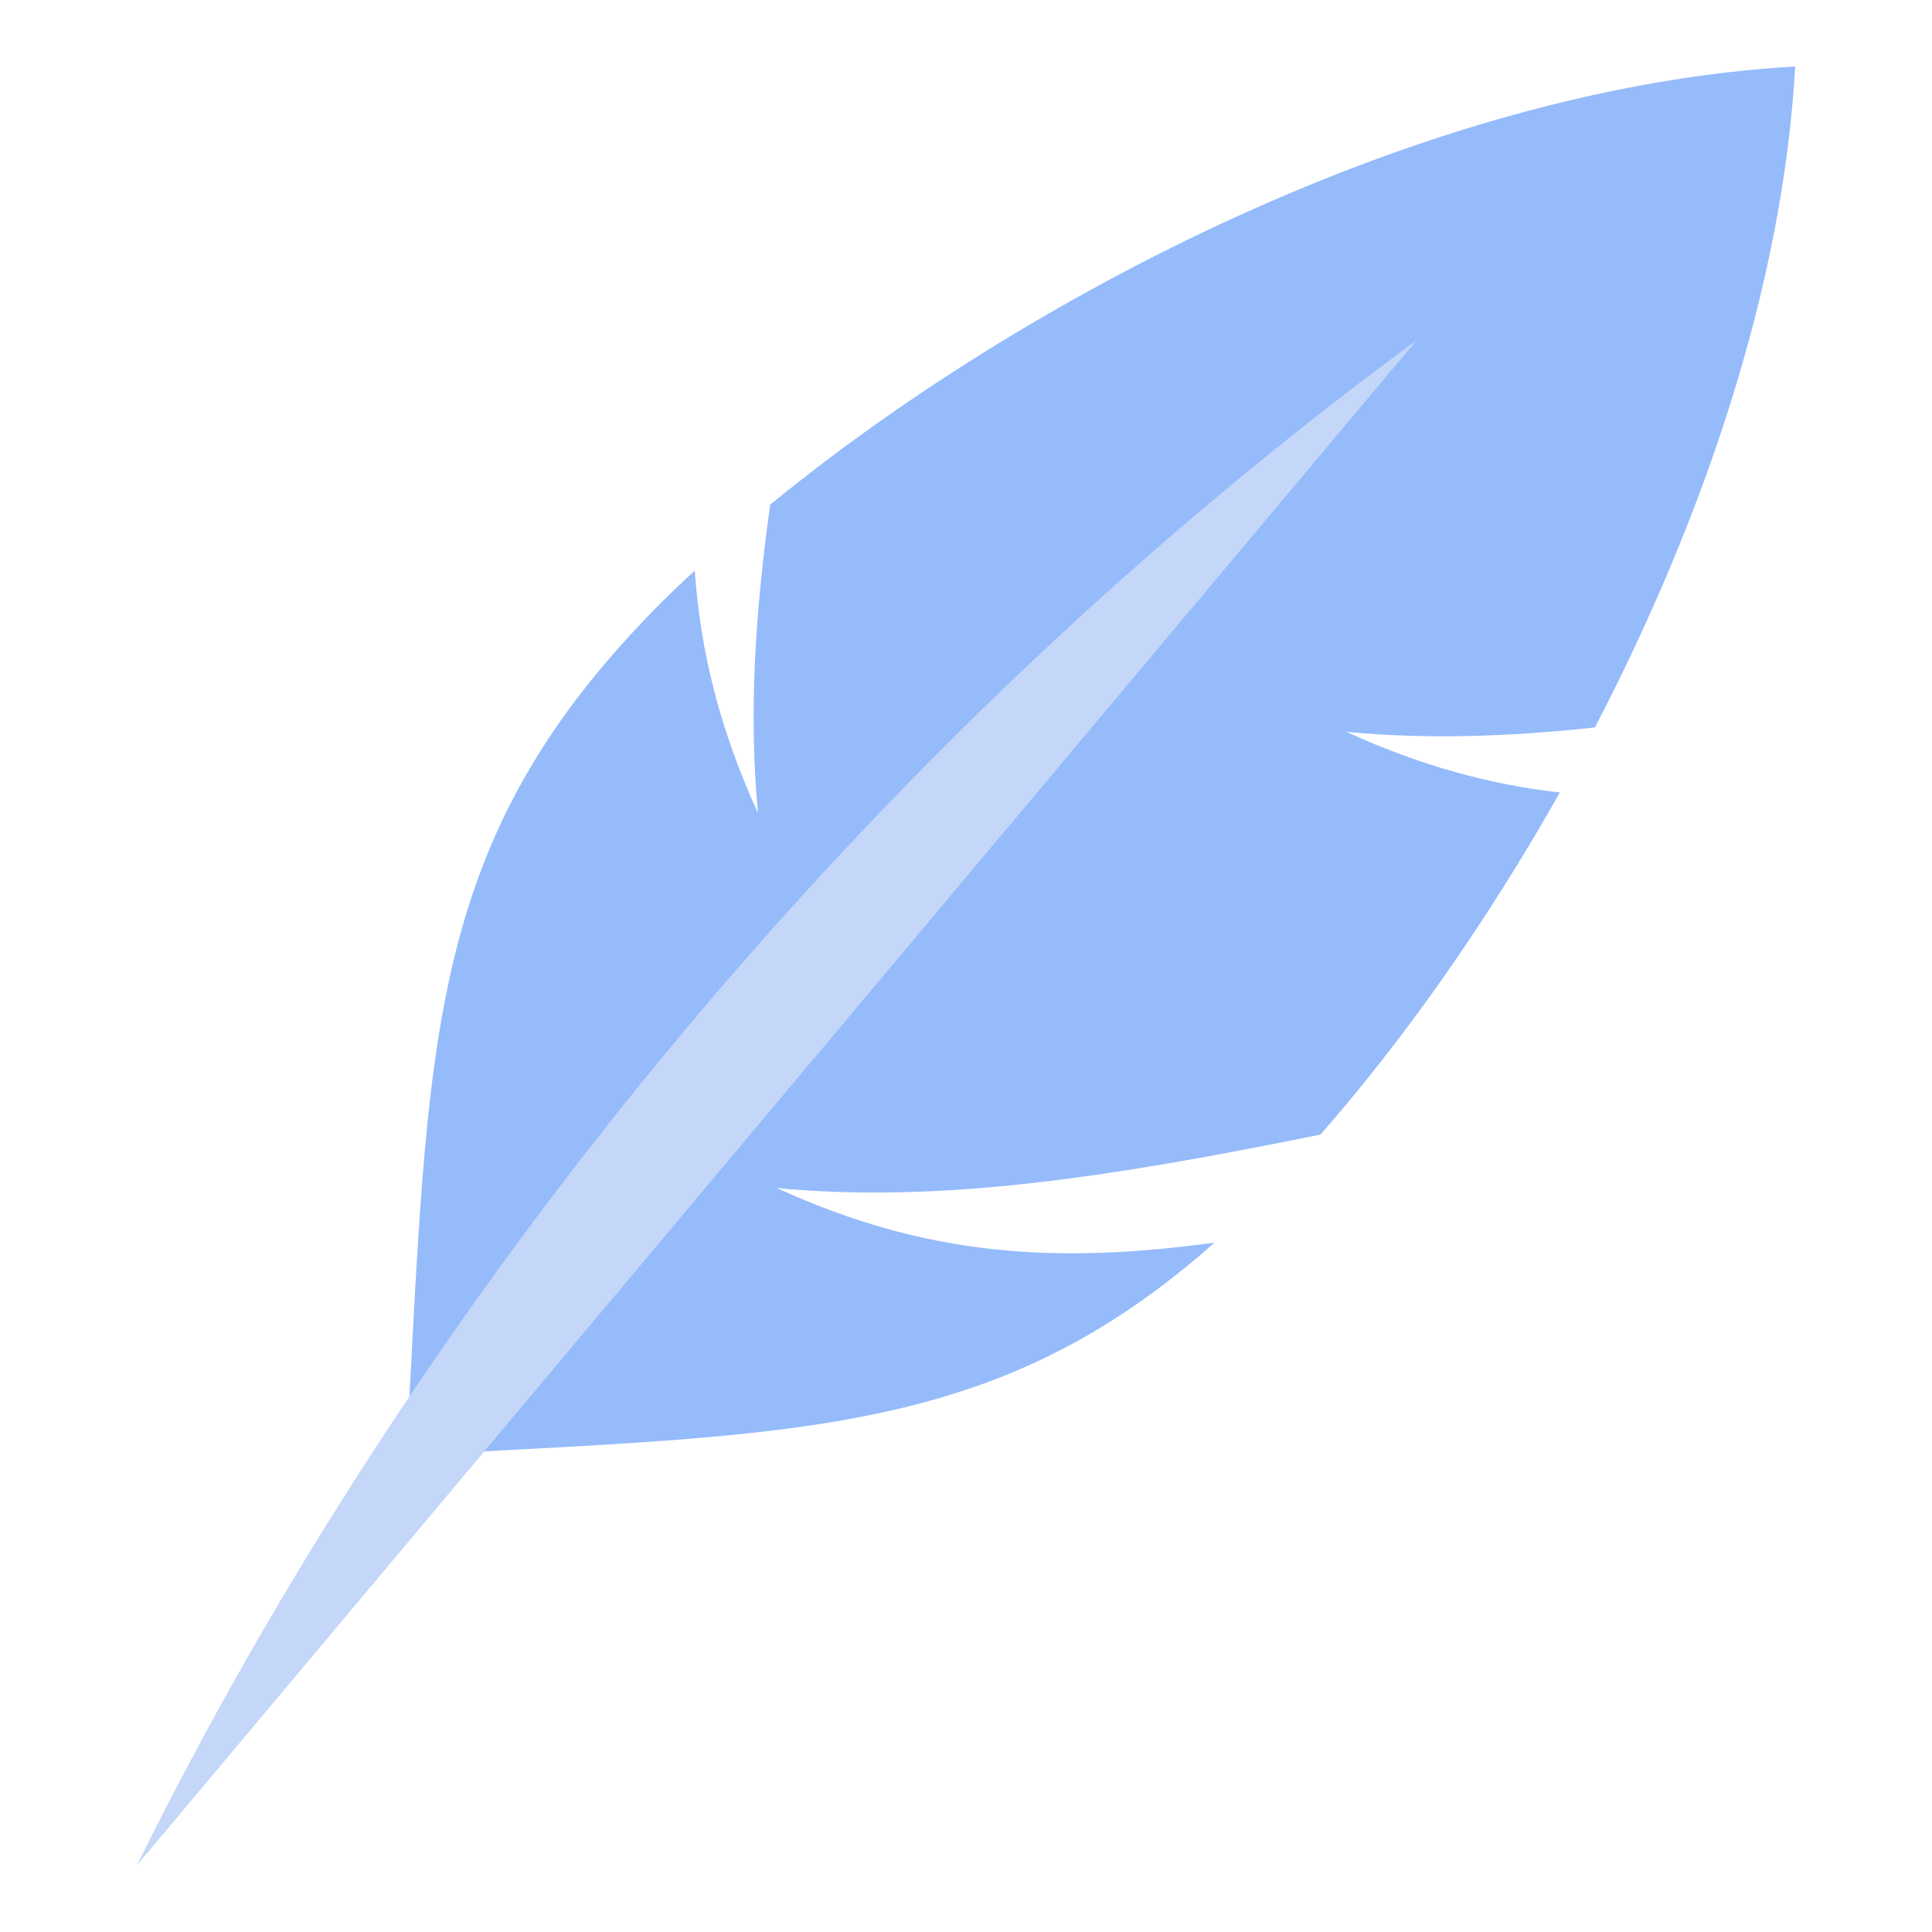 <?xml version="1.0" encoding="UTF-8"?><svg id="Layer_1" xmlns="http://www.w3.org/2000/svg" viewBox="0 0 40 40"><rect width="40" height="40" fill="none"/><g><path d="m16.08,24.597c3.381.321,6.876-.217,11.257-1.106,1.685-1.918,3.419-4.351,4.957-7.083-1.45-.165-2.882-.553-4.419-1.256,1.657.157,3.344.104,5.146-.091,2.214-4.255,3.887-9.08,4.147-13.684-7.691.433-16.007,4.799-21.223,9.073-.316,2.277-.444,4.357-.251,6.386-.8-1.75-1.193-3.363-1.31-5.022-.233.217-.468.435-.681.649-4.968,4.976-4.811,9.111-5.293,17.673,8.018-.452,12.155-.344,16.735-4.408-3.279.443-5.955.29-9.063-1.131Z" fill="#95bbfb"/><path d="m2.832,38.623c5.804-11.754,15.095-23.209,26.498-31.579L2.832,38.623Z" fill="#c4d7f9"/></g></svg>